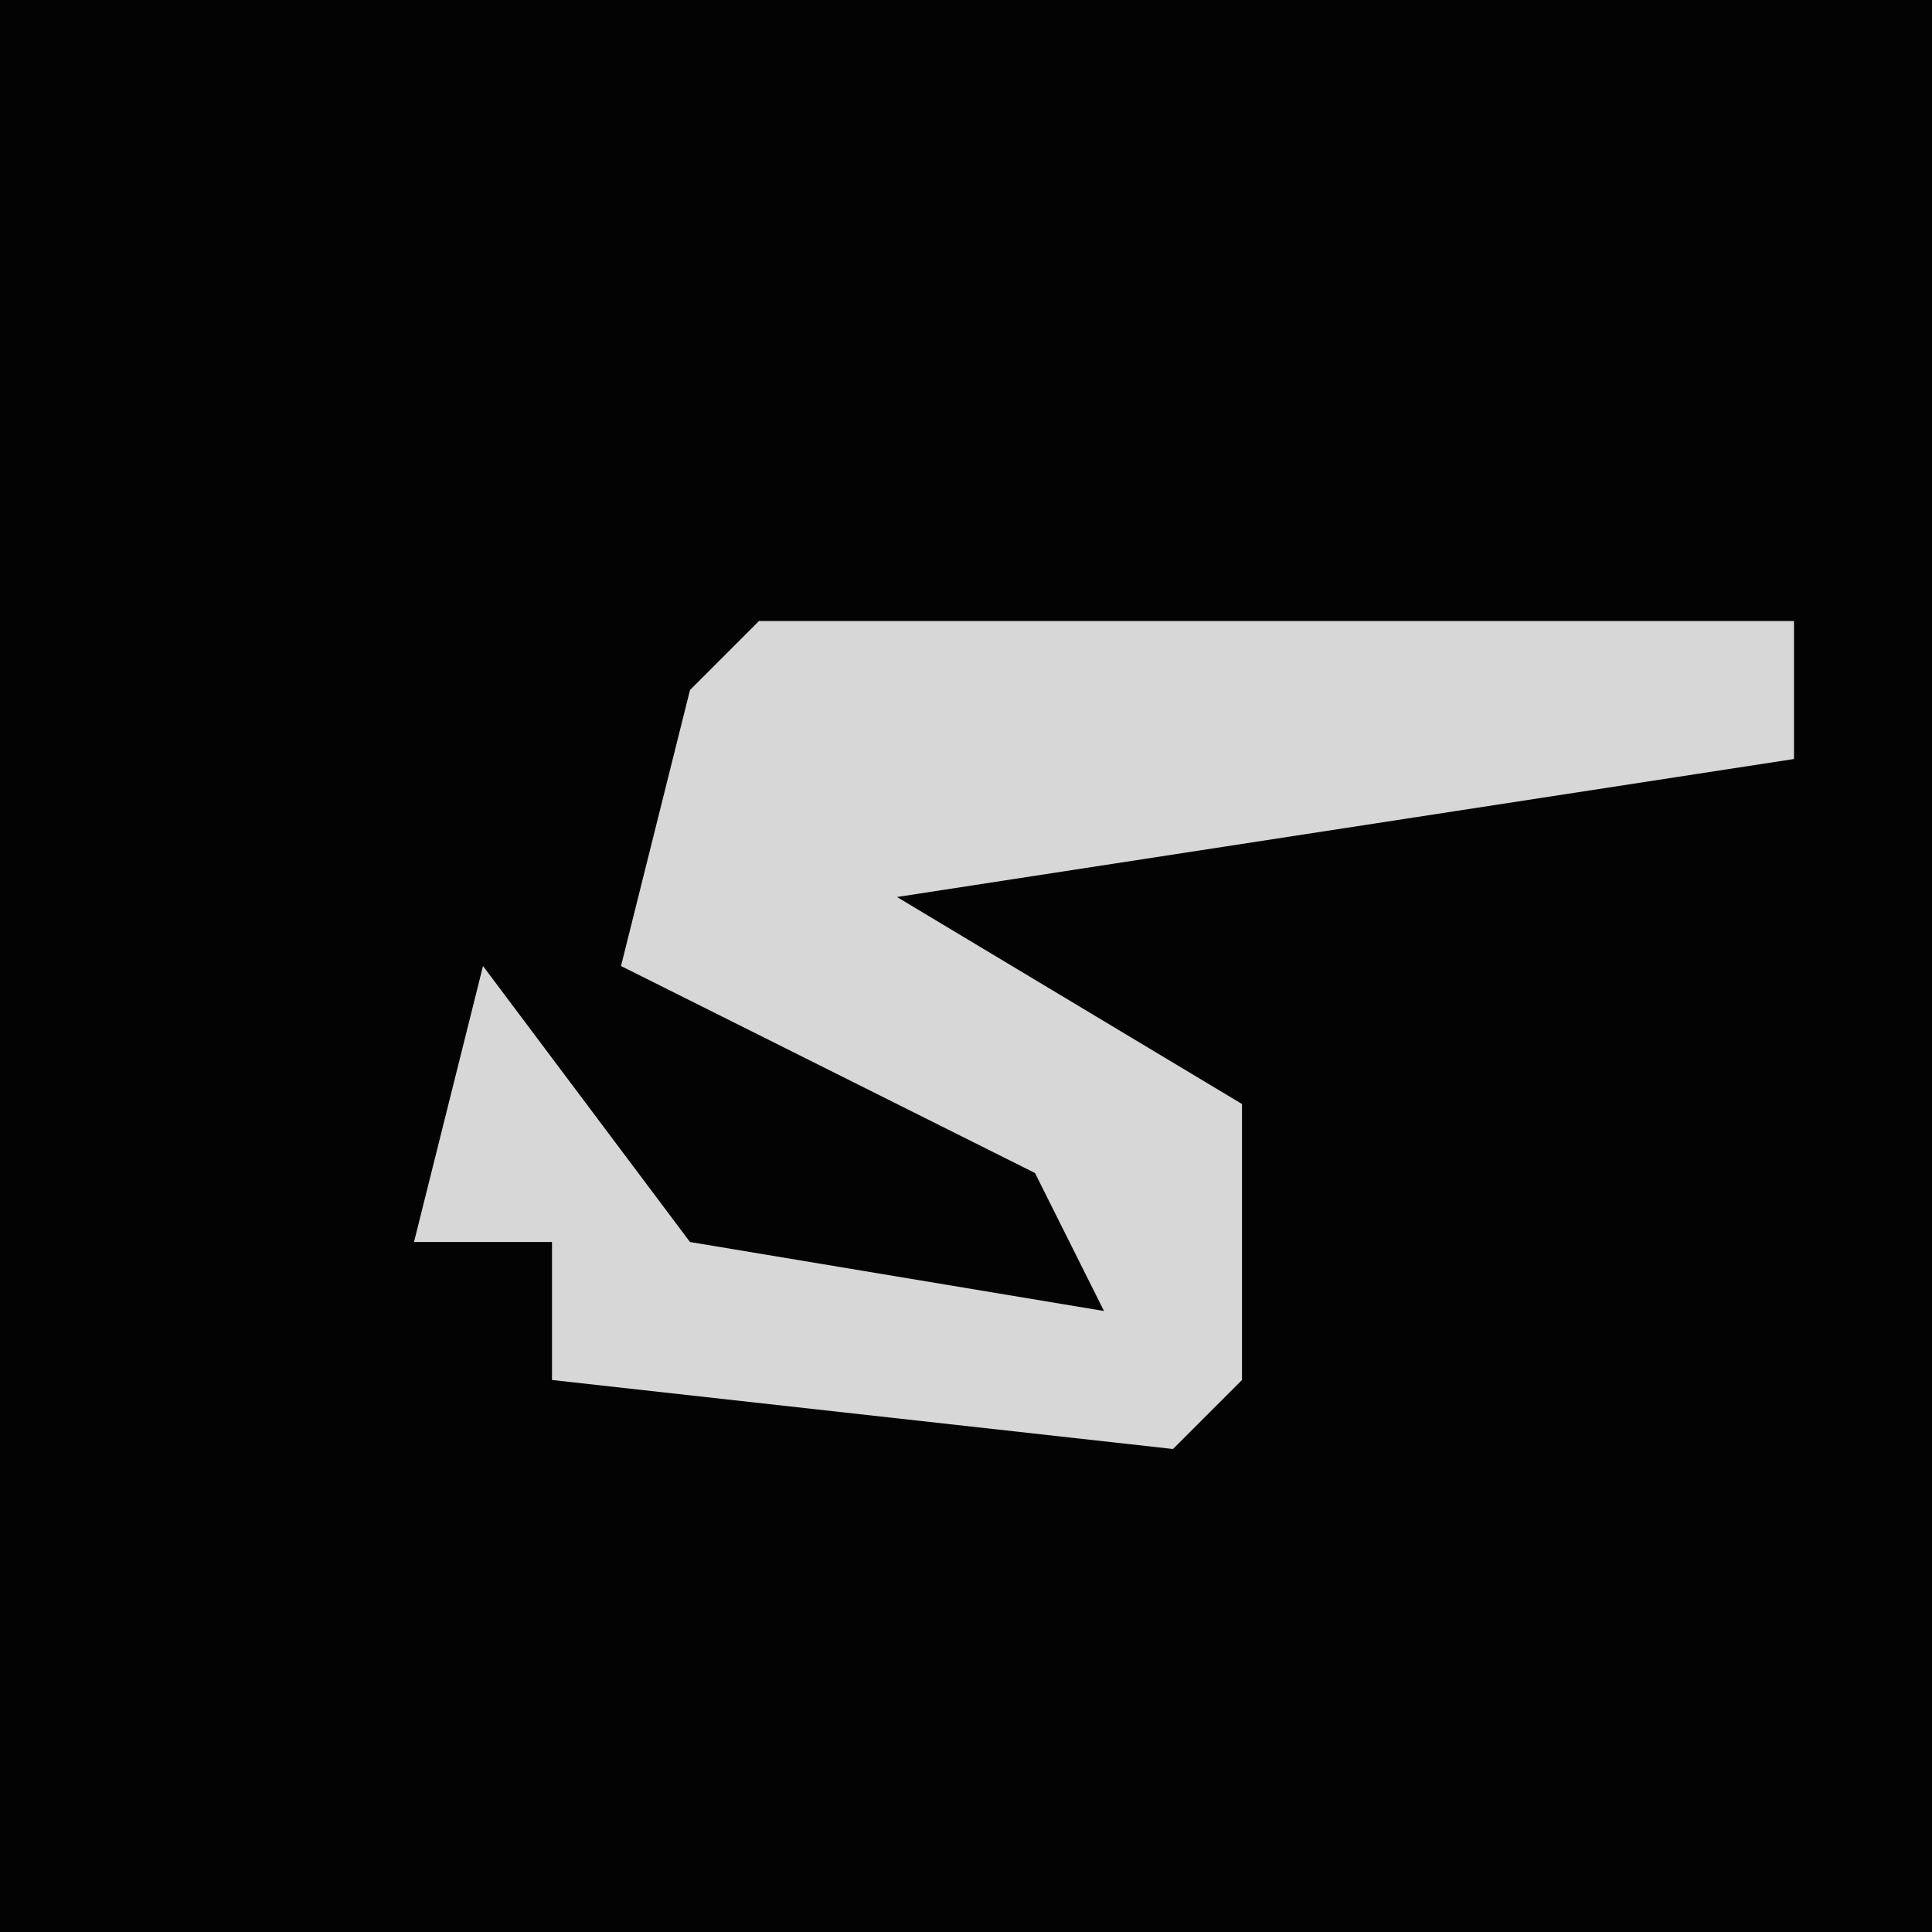 <?xml version="1.0" encoding="UTF-8"?>
<svg version="1.1" xmlns="http://www.w3.org/2000/svg" width="28" height="28">
<path d="M0,0 L28,0 L28,28 L0,28 Z " fill="#030303" transform="translate(0,0)"/>
<path d="M0,0 L15,0 L15,2 L2,4 L7,7 L7,11 L6,12 L-3,11 L-3,9 L-5,9 L-4,5 L-1,9 L5,10 L4,8 L-2,5 L-1,1 Z " fill="#D7D7D7" transform="translate(11,9)"/>
</svg>
